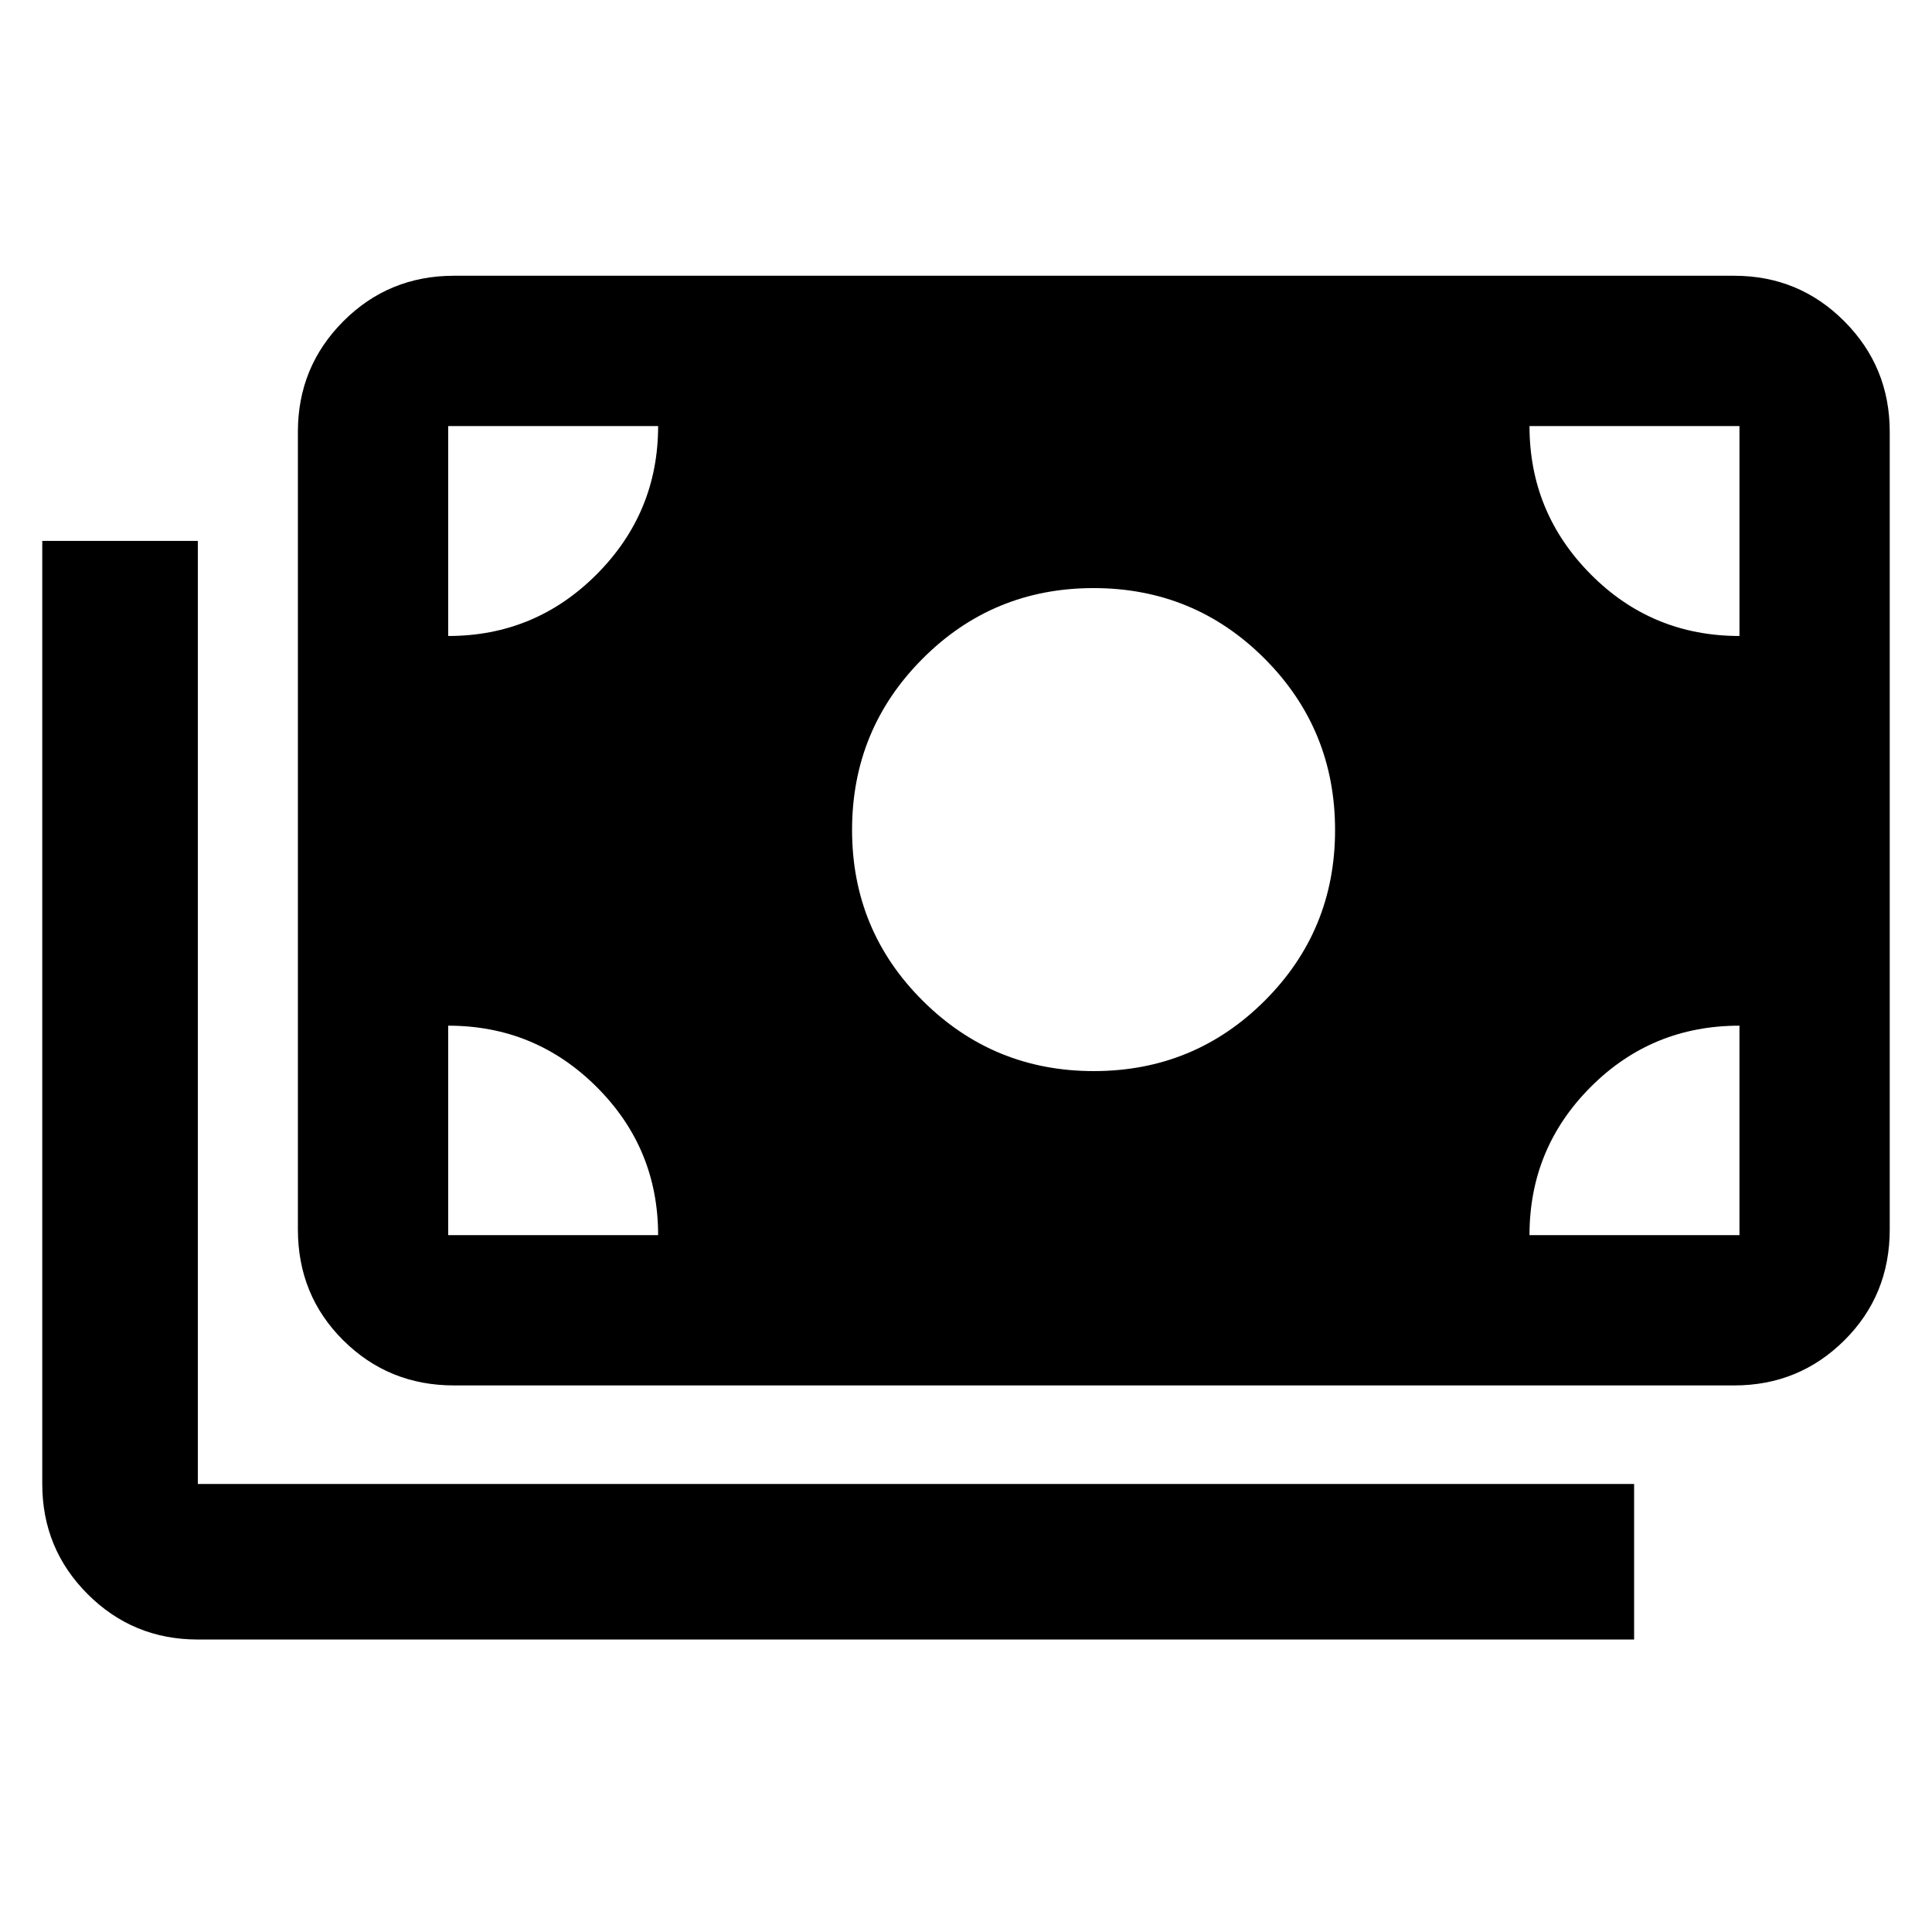<svg xmlns="http://www.w3.org/2000/svg" height="48" viewBox="0 -960 960 960" width="48"><path d="M98.3-145.33q-32.19 0-54.74-22.55Q21-190.44 21-222.63v-468.59h77.3v468.59h713.68v77.3H98.3Zm127.27-126.26q-32.42 0-54.99-22.39-22.56-22.4-22.56-55.15v-396.3q0-32.29 22.56-54.92 22.57-22.63 54.99-22.63H861.7q32.19 0 54.74 22.63Q939-777.72 939-745.43v396.3q0 32.75-22.56 55.15-22.55 22.39-54.74 22.39H225.57Zm101.45-74.67q0-43.16-30.53-73.62-30.53-30.47-73.79-30.47v104.09h104.32Zm432.98 0h104.33v-104.09q-43.53 0-73.93 30.47-30.4 30.46-30.4 73.62Zm-216.49-81.52q49.88 0 84.88-34.93 35-34.93 35-84.83 0-50.1-35-85.17t-85-35.07q-50 0-85 35.12t-35 85.05q0 49.93 35.12 84.88 35.12 34.95 85 34.95ZM222.7-643.98q43.26 0 73.79-30.65 30.53-30.65 30.53-73.67H222.7v104.32Zm641.63 0V-748.3H760q0 43.04 30.43 73.68 30.42 30.64 73.9 30.64Z"/></svg>